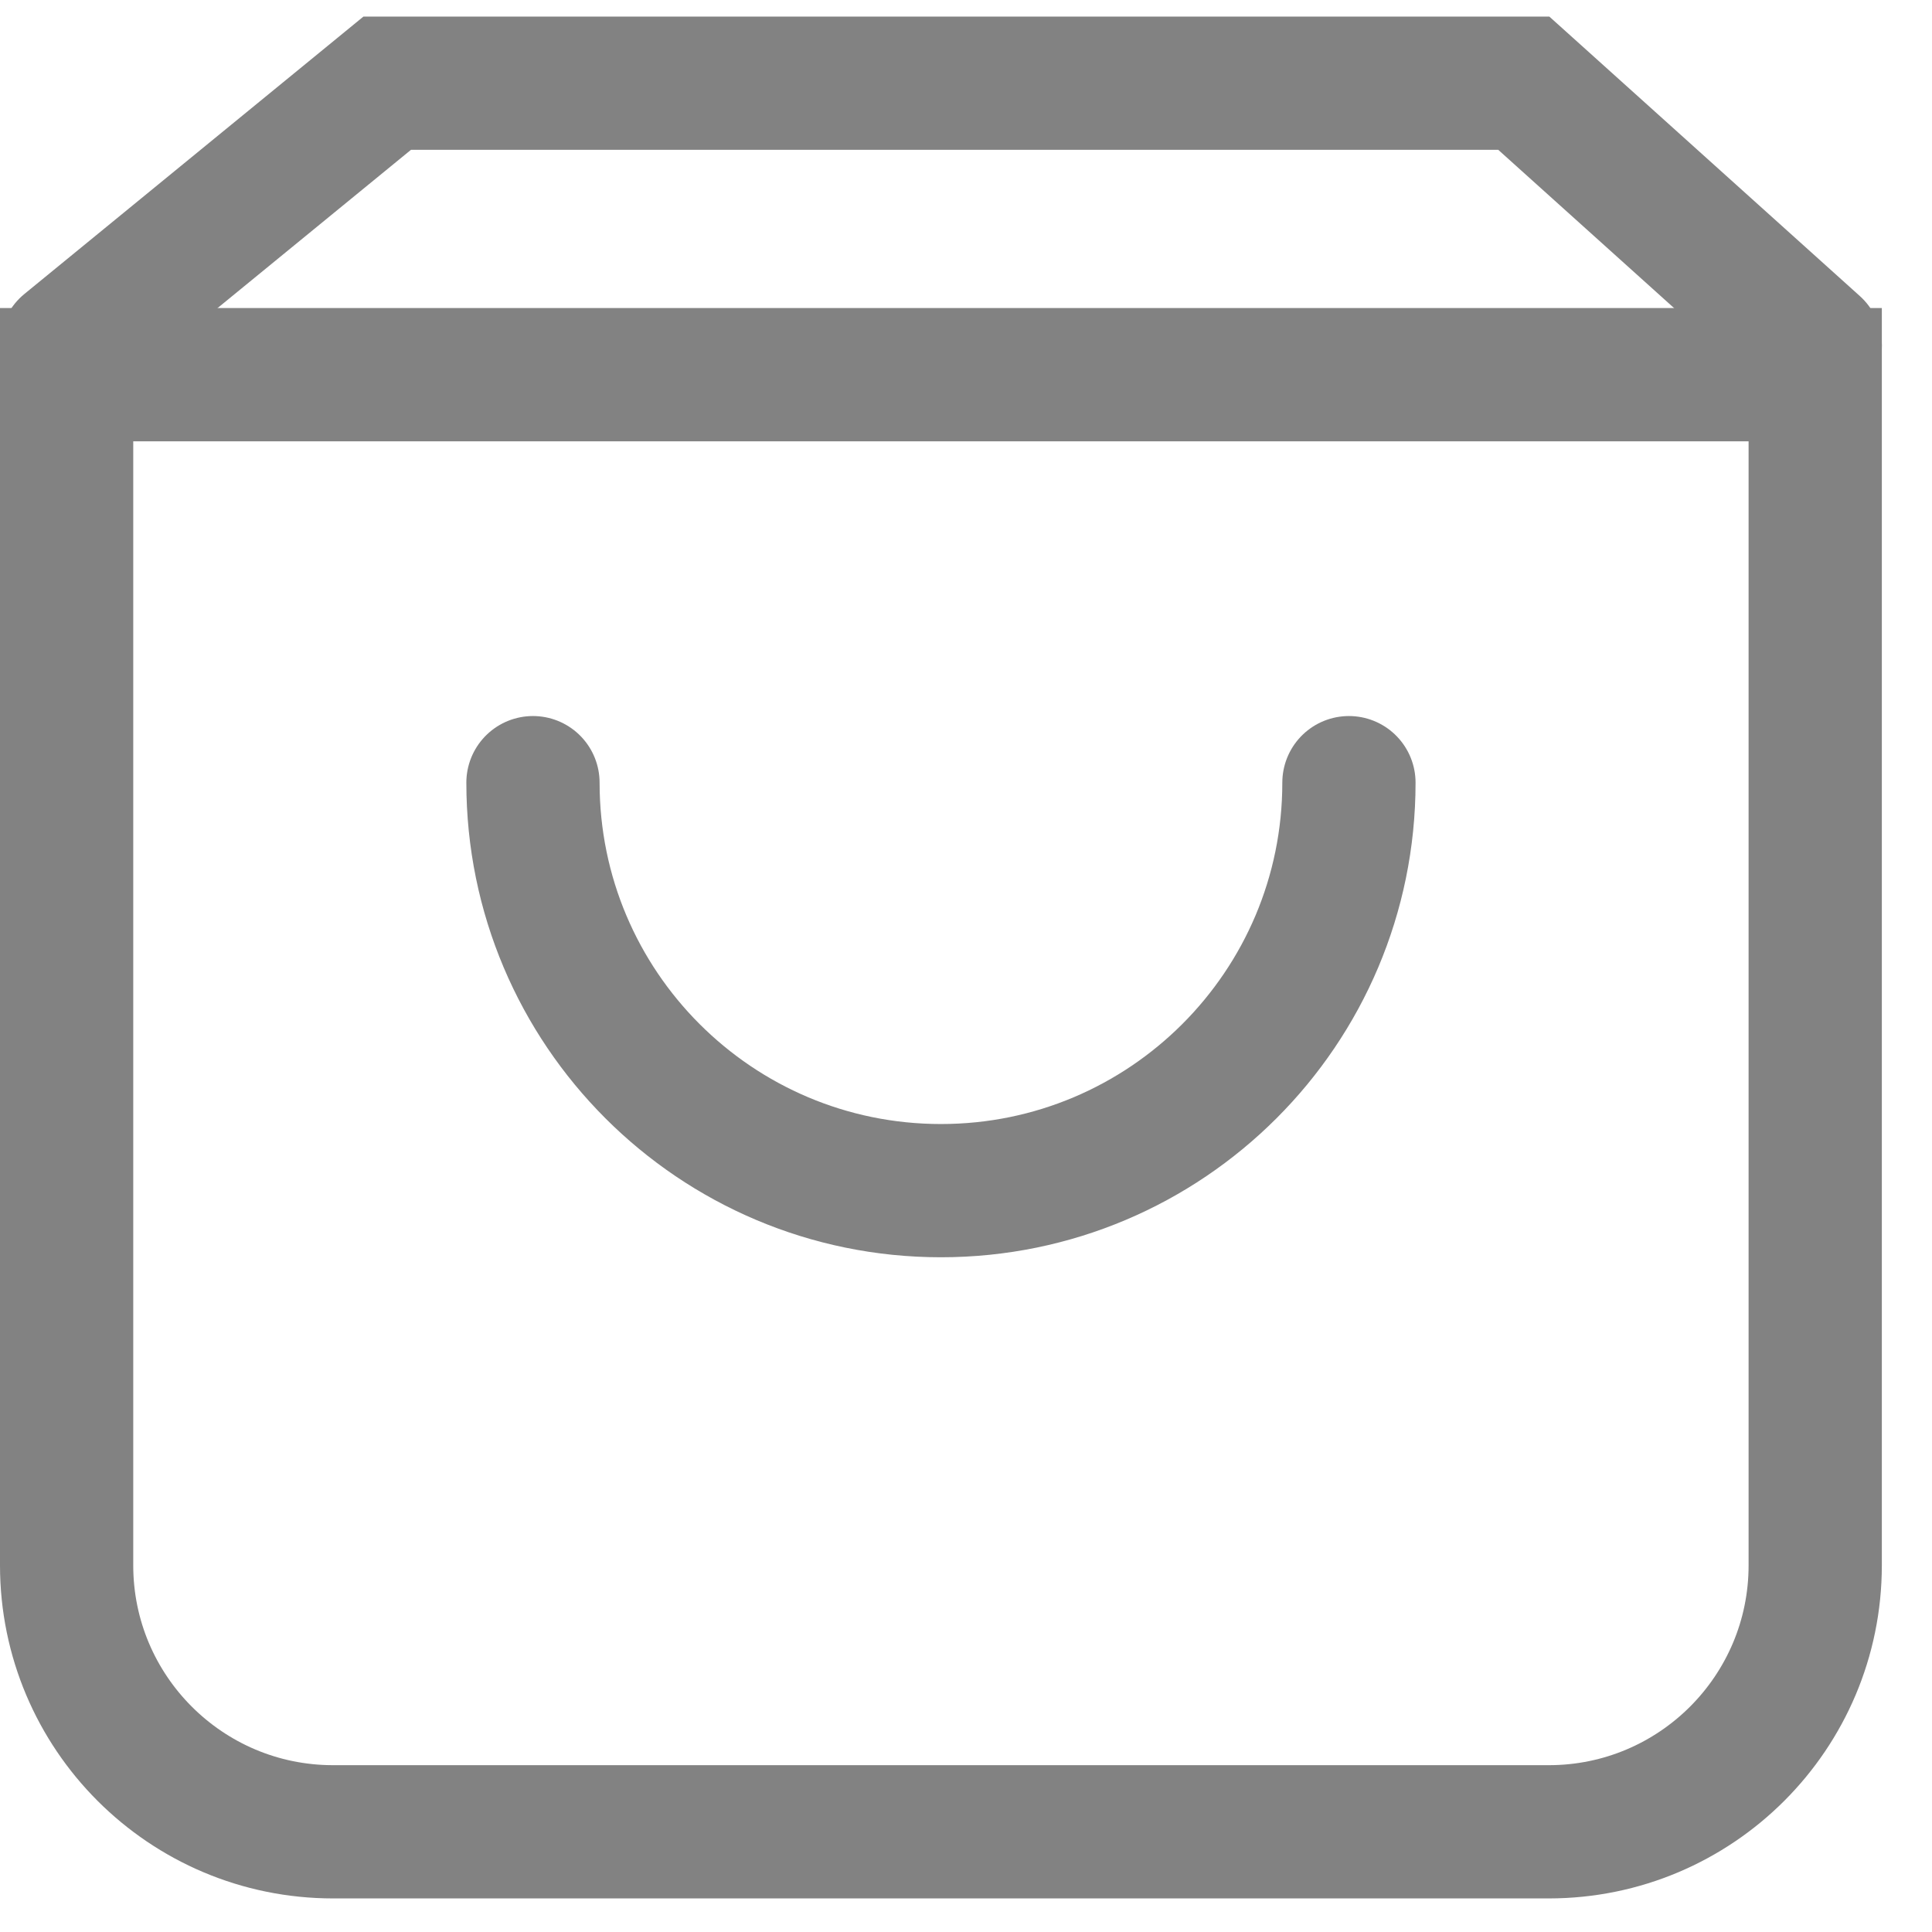 <svg width="29" height="29" viewBox="0 0 29 29" fill="none" xmlns="http://www.w3.org/2000/svg">
<path d="M1 5.624H27.247V23.496C27.247 25.705 25.456 27.496 23.247 27.496H5C2.791 27.496 1 25.705 1 23.496V5.624Z" stroke="#828282" stroke-width="2"/>
<path d="M20.248 11.748C20.248 15.13 17.506 17.872 14.124 17.872C10.742 17.872 8 15.13 8 11.748" stroke="#828282" stroke-width="2" stroke-linecap="round"/>
<path d="M0.367 4.412C-0.061 4.762 -0.124 5.392 0.226 5.819C0.576 6.247 1.206 6.31 1.633 5.96L0.367 4.412ZM5.812 1.249V0.249H5.455L5.179 0.475L5.812 1.249ZM22.873 1.249L23.542 0.506L23.256 0.249H22.873V1.249ZM26.578 5.929C26.989 6.299 27.621 6.266 27.991 5.855C28.36 5.445 28.327 4.812 27.916 4.443L26.578 5.929ZM1.633 5.96L6.445 2.023L5.179 0.475L0.367 4.412L1.633 5.96ZM5.812 2.249H22.873V0.249H5.812V2.249ZM22.204 1.992L26.578 5.929L27.916 4.443L23.542 0.506L22.204 1.992Z" fill="#828282"/>
</svg>
